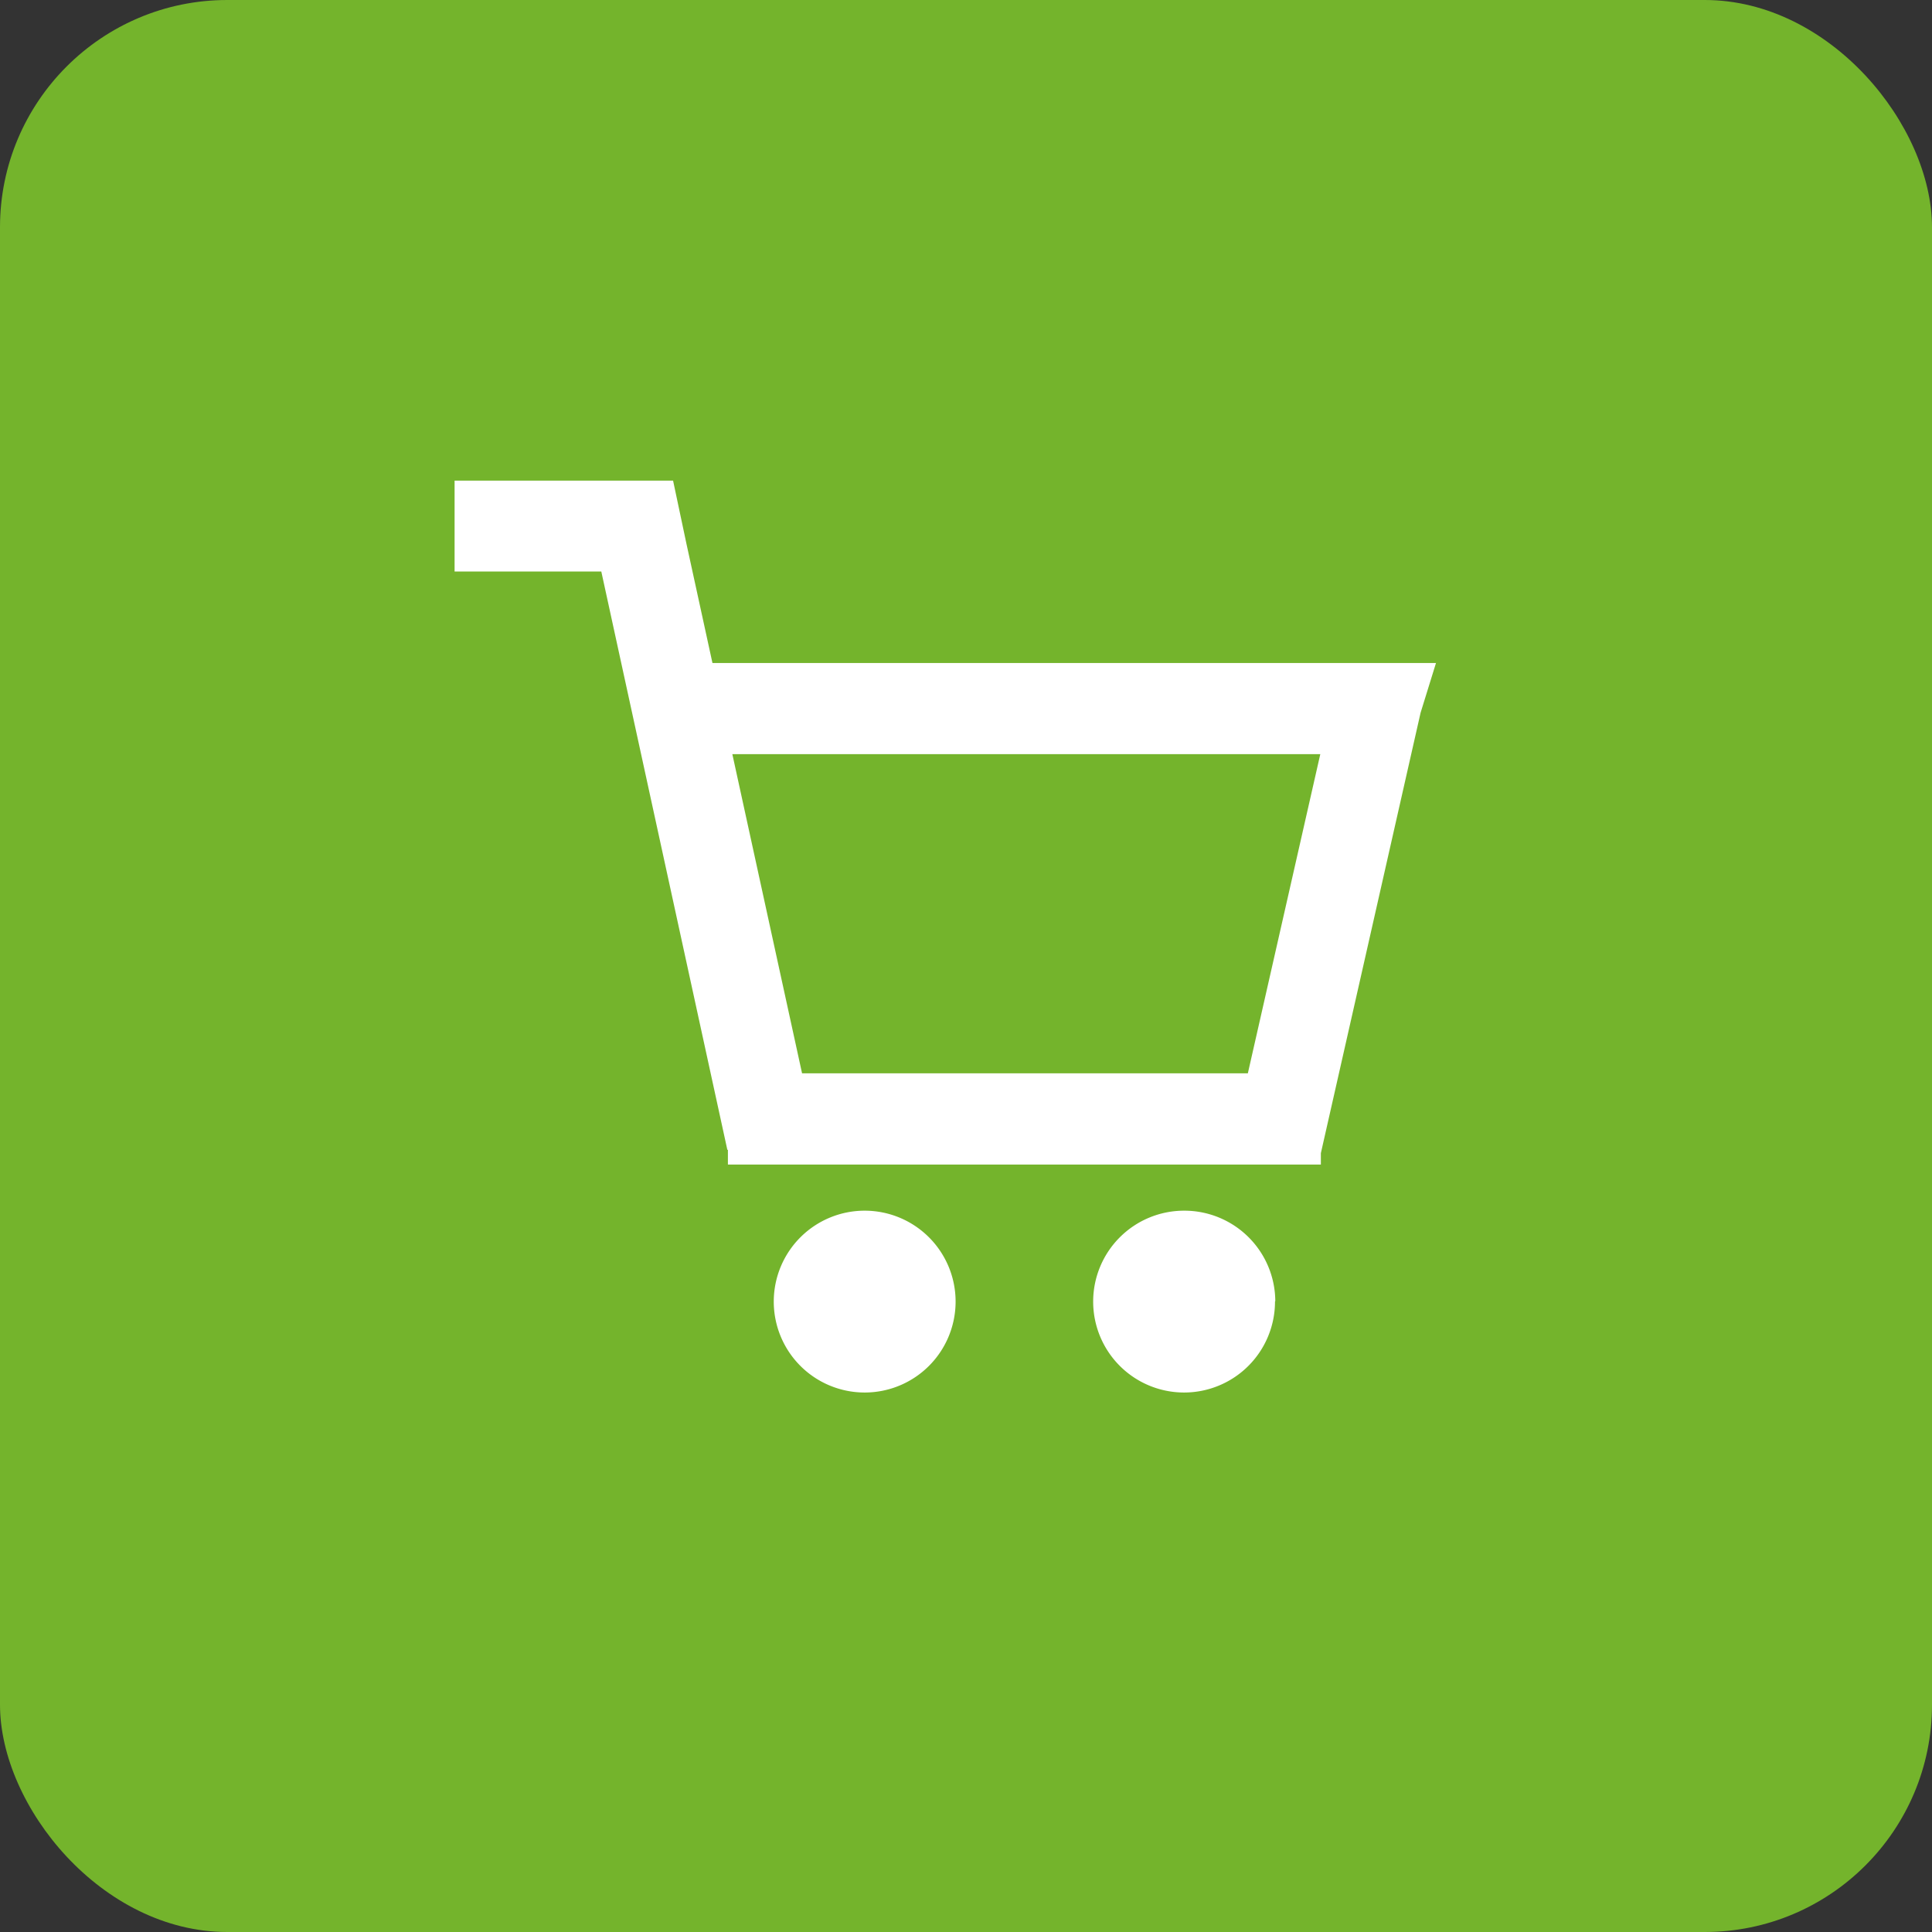 <svg xmlns="http://www.w3.org/2000/svg" width="34" height="34" viewBox="0 0 34 34">
  <rect x="0" y="0" width="34" height="34" fill="#333333" stroke="none"/>
  <g id="Group_19" data-name="Group 19" transform="translate(0 -0.427)">
    <rect id="Rectangle_33" data-name="Rectangle 33" width="34" height="34" rx="4" transform="translate(0 0.427)" fill="#74b42c"/>
    <g id="shopping-cart" transform="translate(8 8.885)">
      <path id="Path_1" data-name="Path 1" d="M4.845,2H1V3.6H3.582L5.8,13.777h.01v.259H16.245v-.2L18,6.085l.271-.875H5.538l-.458-2.1Zm11.39,4.814H5.888l1.227,5.617H14.96Z" transform="translate(-1 -2)" fill="#fff" fill-rule="evenodd"/>
      <path id="Path_2" data-name="Path 2" d="M9.6,21.21A1.6,1.6,0,1,0,8,19.6,1.6,1.6,0,0,0,9.6,21.21Zm7.221-1.6a1.6,1.6,0,1,1-1.6-1.6A1.6,1.6,0,0,1,16.826,19.6Z" transform="translate(-2.383 -5.162)" fill="#fff"/>
    </g>
  </g>
</svg>
